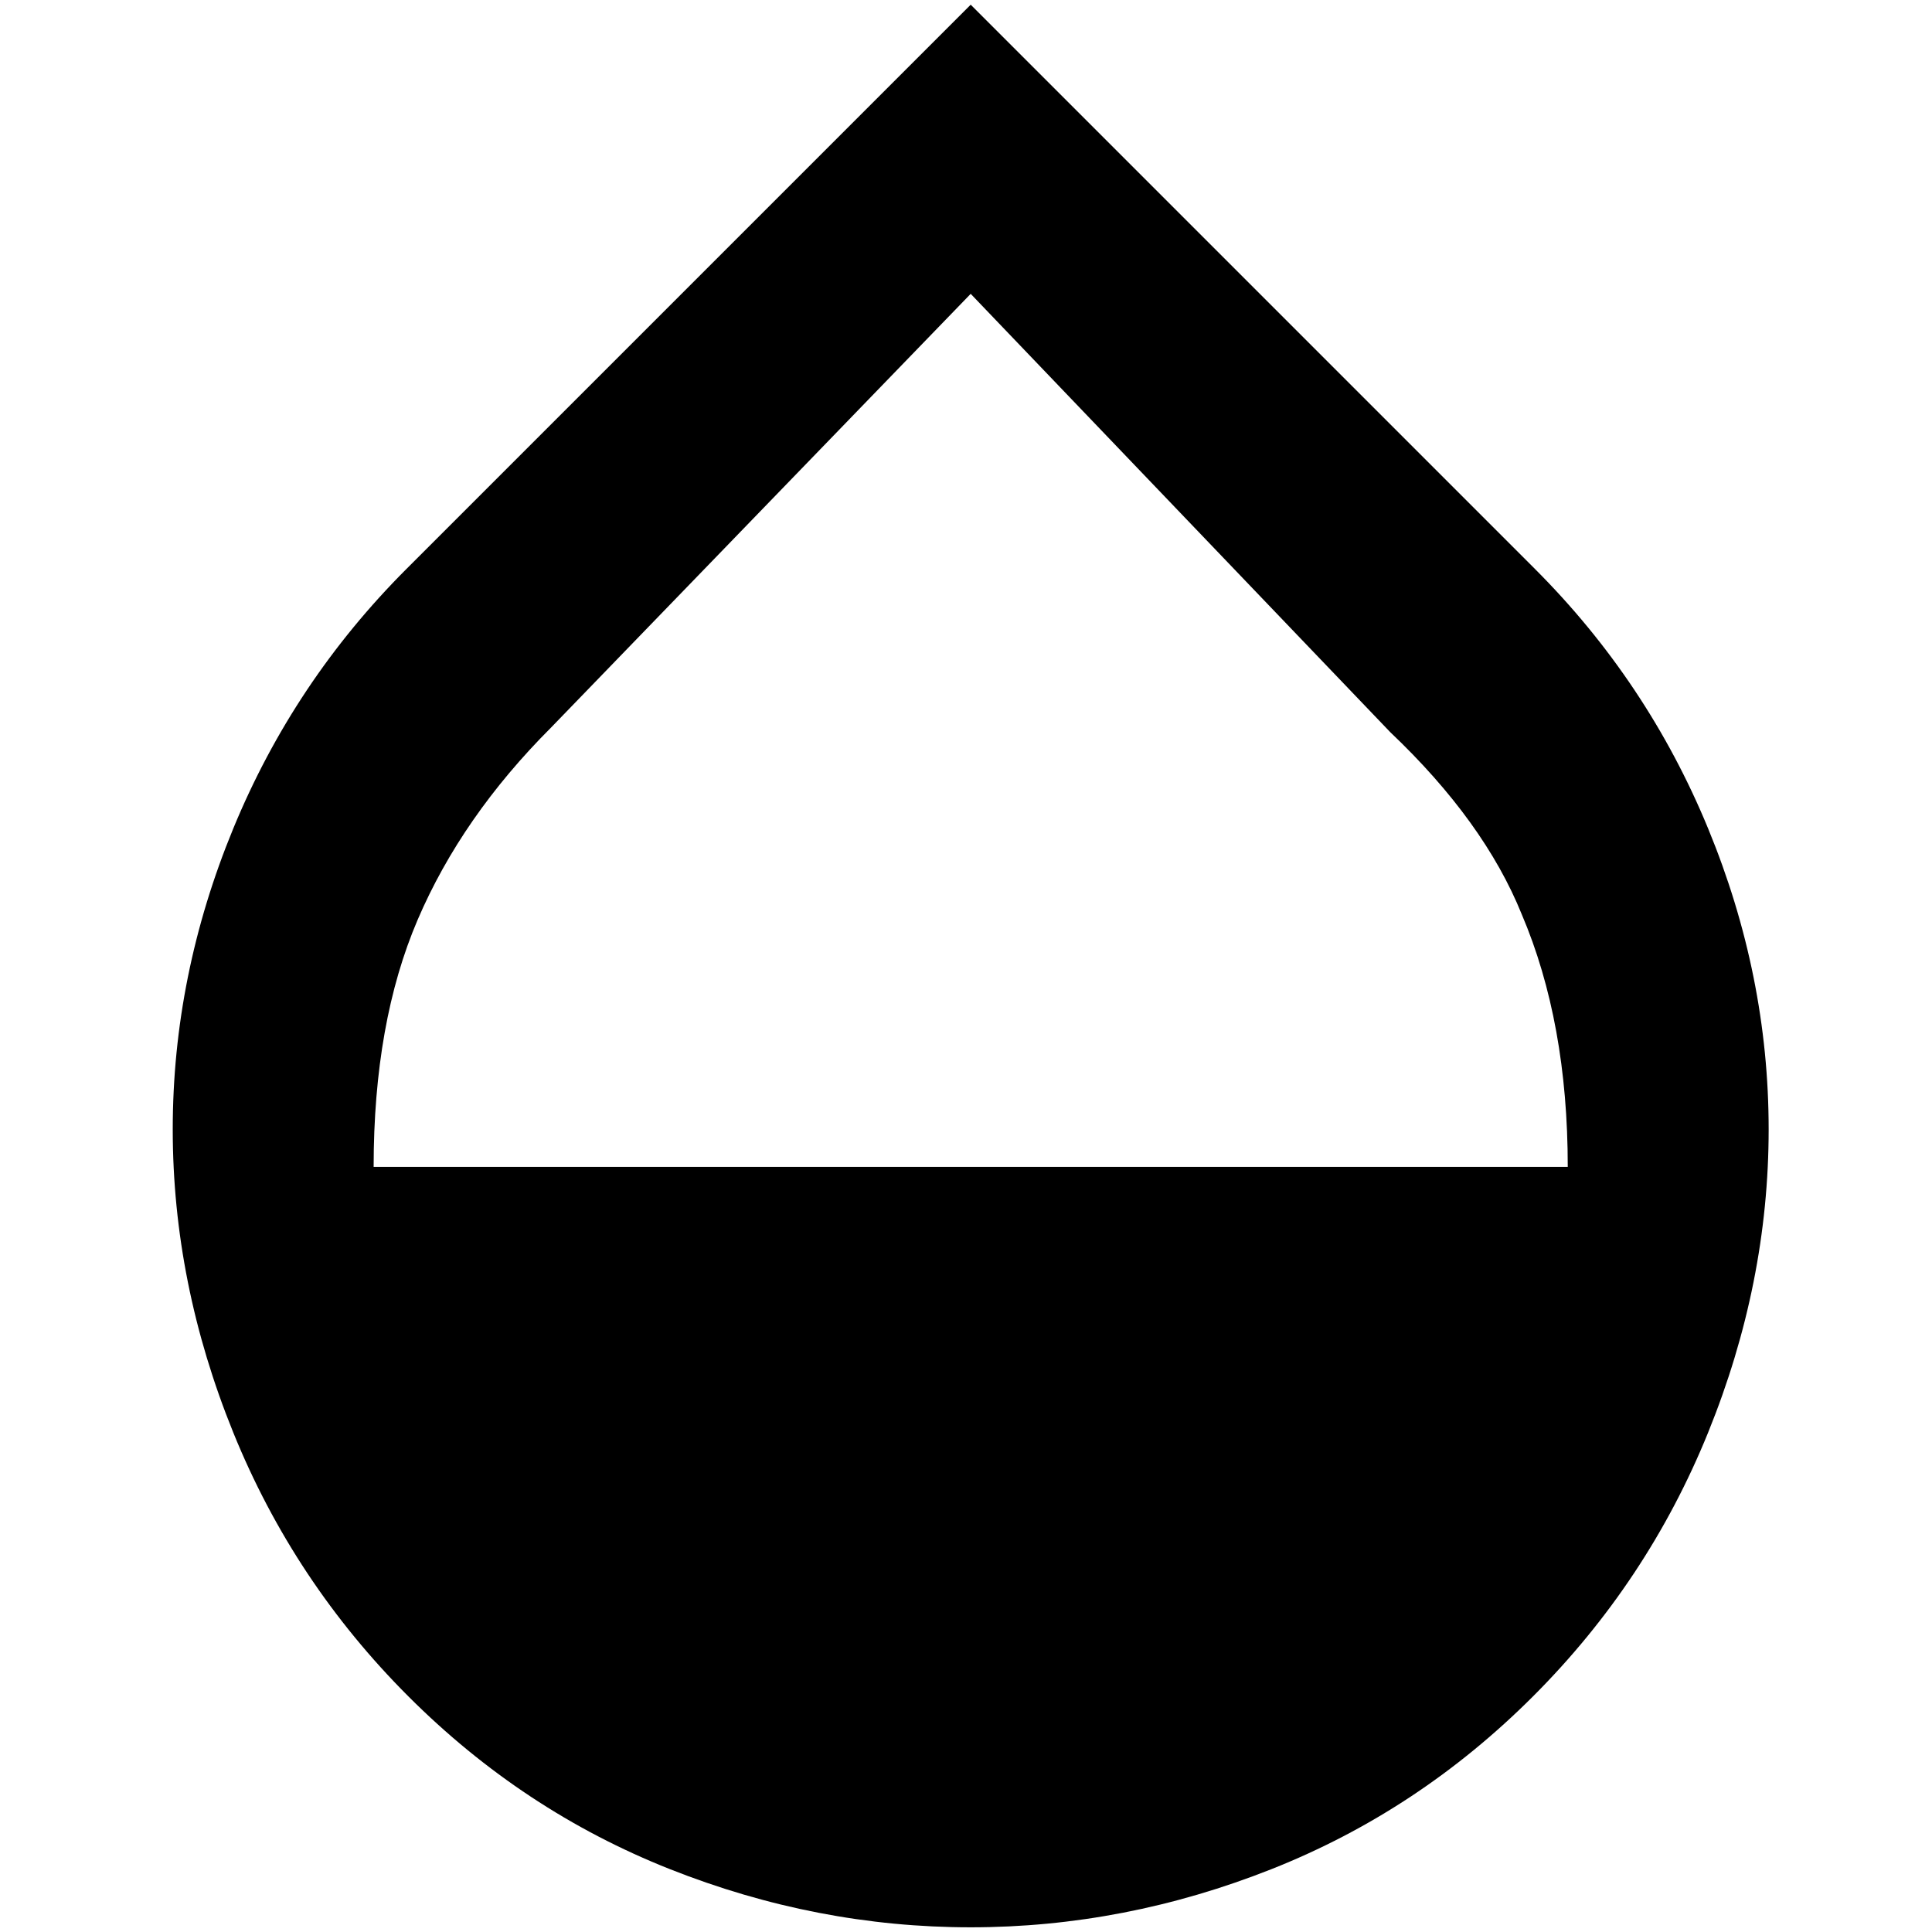 <?xml version="1.0" standalone="no"?>
<!DOCTYPE svg PUBLIC "-//W3C//DTD SVG 1.1//EN" "http://www.w3.org/Graphics/SVG/1.1/DTD/svg11.dtd" >
<svg xmlns="http://www.w3.org/2000/svg" xmlns:xlink="http://www.w3.org/1999/xlink" version="1.1" width="2048" height="2048" viewBox="-10 0 2058 2048">
   <path fill="currentColor"
d="M1625 601l-601 -601l-601 601q-120 120 -184.5 276.5t-64.5 320.5t64.5 323t186.5 281t278.5 184t320.5 62t320.5 -62t278.5 -184t186.5 -281t64.5 -323t-64.5 -320.5t-184.5 -276.5zM388 1238q0 -154 47 -263.5t142 -204.5l447 -462l447 467q100 95 140 194
q49 115 49 269h-1272z" />
</svg>
